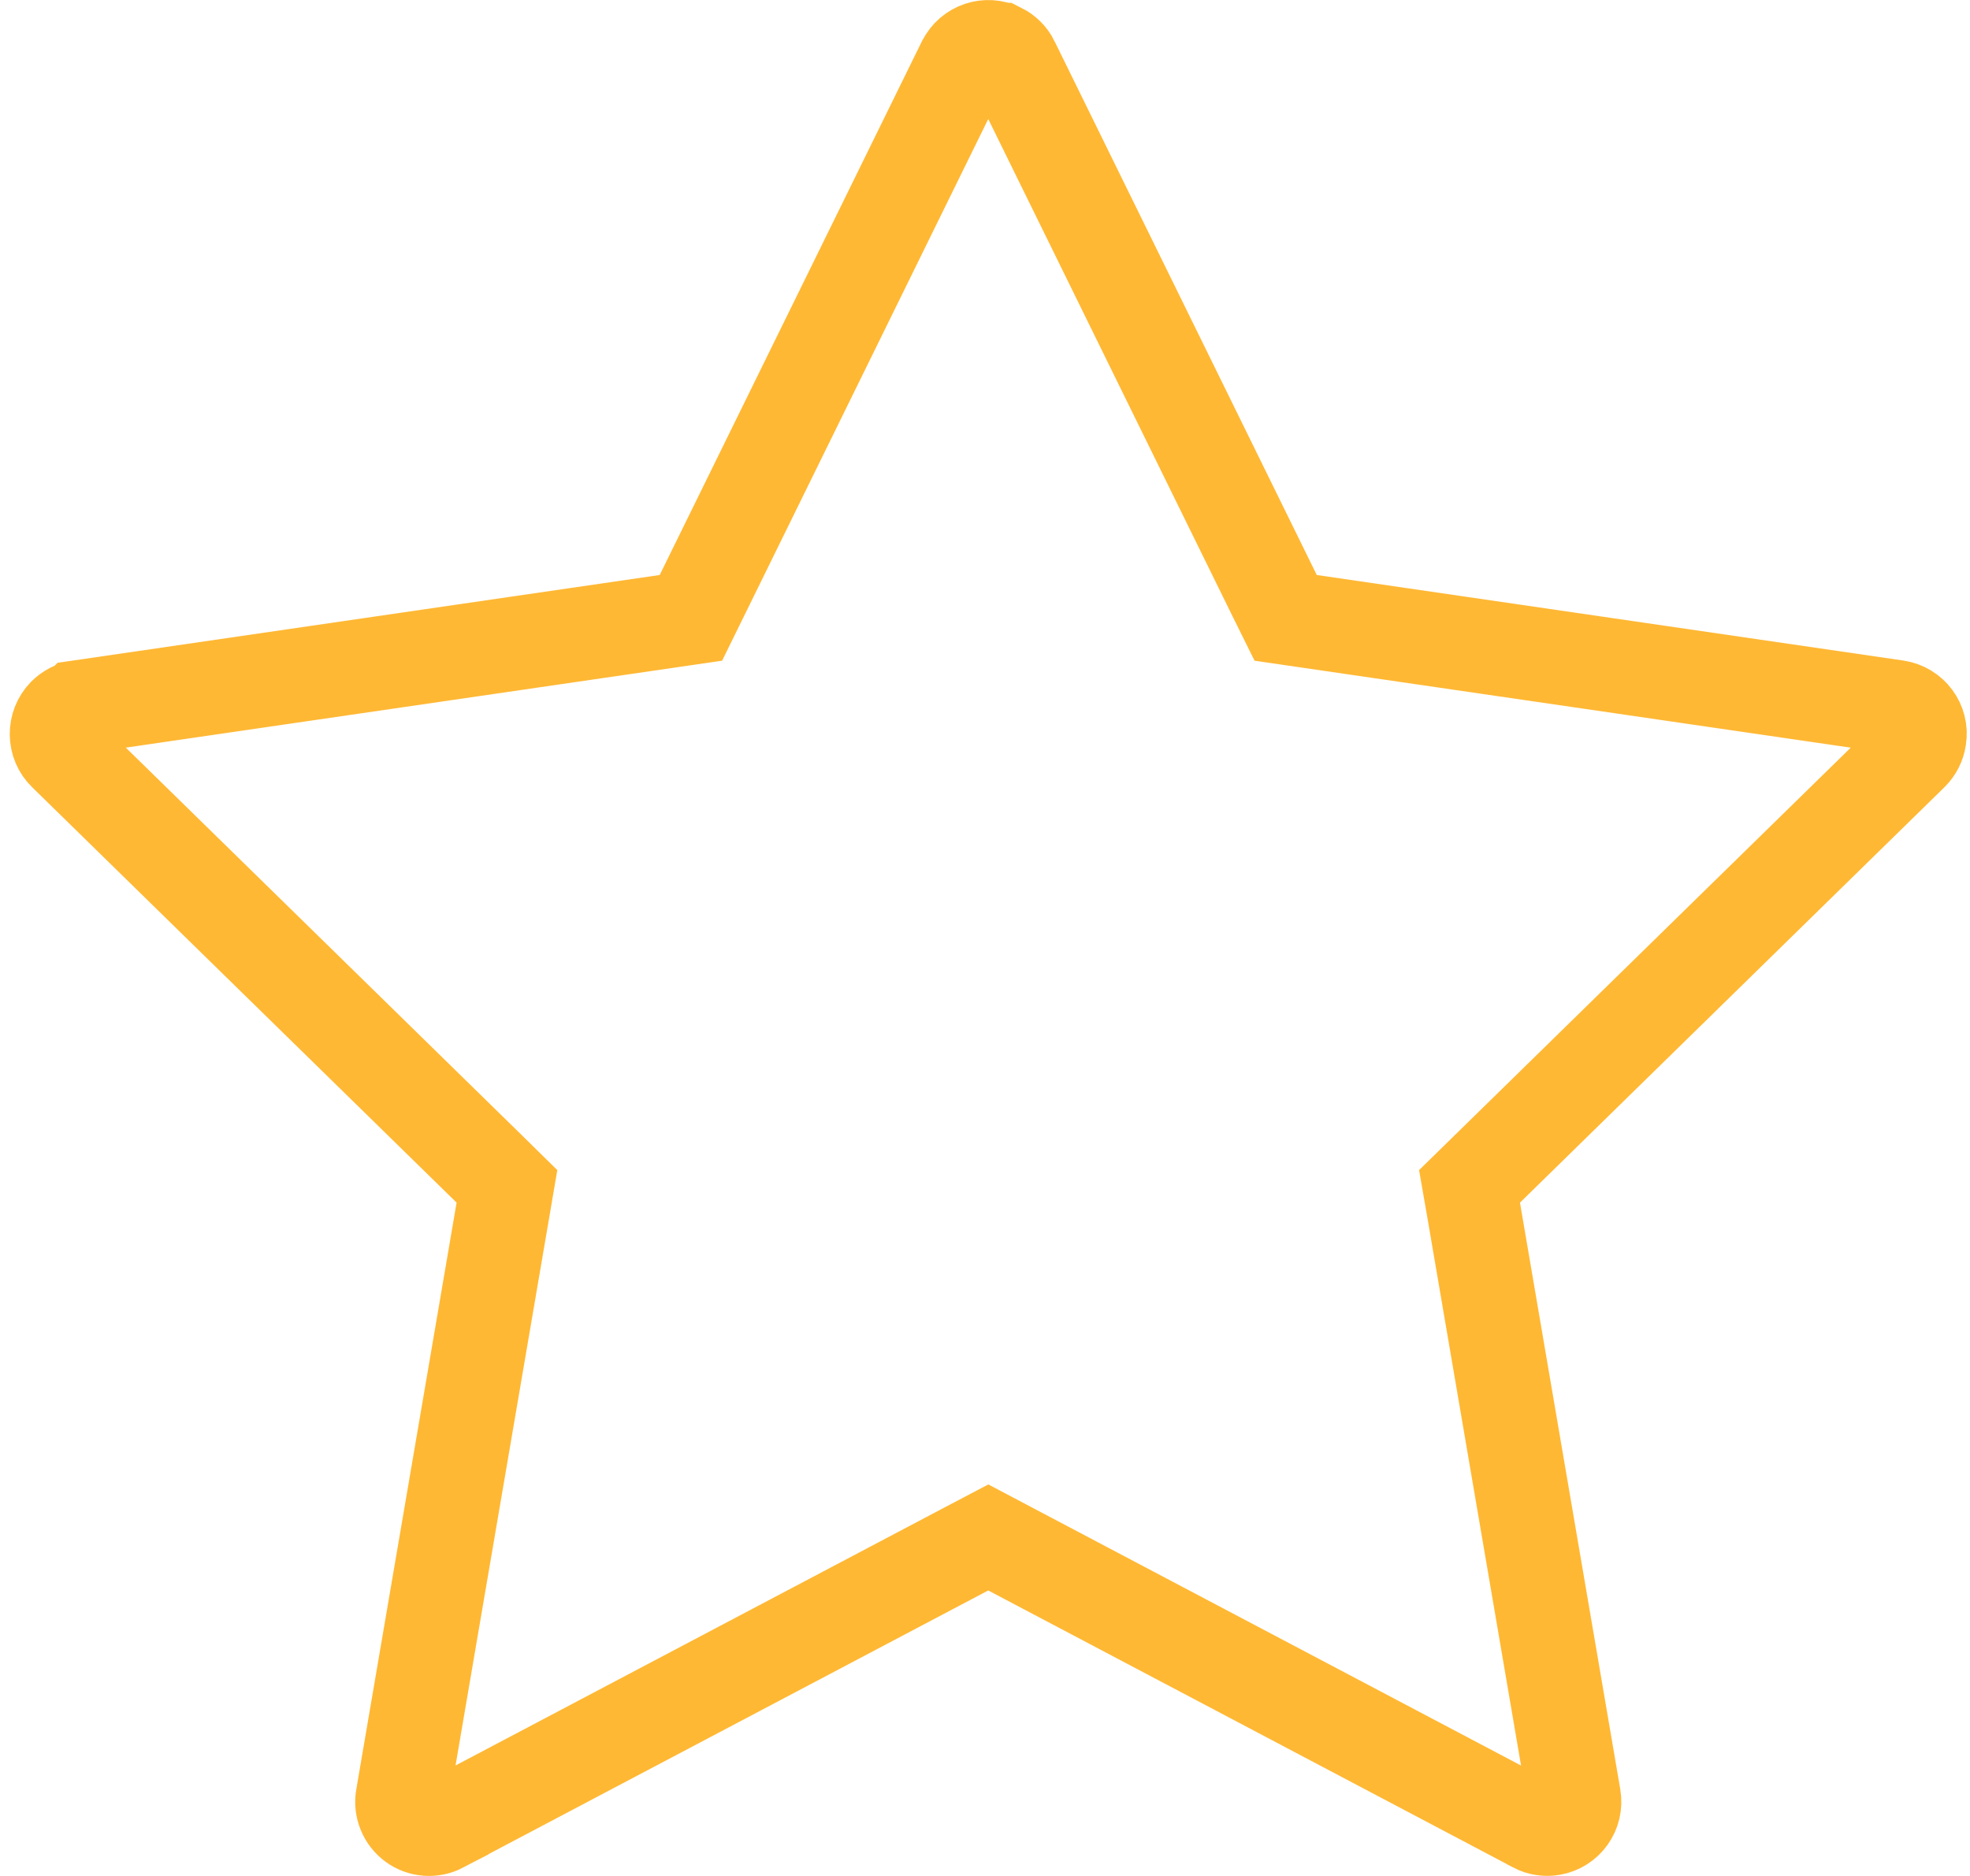 <svg width="21" height="20" viewBox="0 0 21 20" fill="none" xmlns="http://www.w3.org/2000/svg">
<path d="M13.588 6.351L13.705 6.587L13.965 6.625L20.218 7.537C20.218 7.537 20.218 7.537 20.218 7.537C20.379 7.562 20.486 7.71 20.462 7.864L20.462 7.864L20.461 7.87C20.453 7.932 20.423 7.99 20.377 8.036C20.377 8.036 20.377 8.036 20.377 8.036L15.853 12.464L15.665 12.648L15.71 12.906L16.779 19.16L16.779 19.16C16.806 19.319 16.7 19.468 16.543 19.495L16.543 19.495C16.48 19.506 16.416 19.495 16.364 19.468L16.362 19.466L10.768 16.514L10.535 16.391L10.301 16.514L4.707 19.466L4.707 19.467C4.659 19.492 4.606 19.503 4.553 19.499C4.5 19.495 4.449 19.477 4.405 19.445C4.362 19.413 4.328 19.37 4.308 19.32C4.287 19.269 4.281 19.214 4.291 19.16L4.291 19.16L5.36 12.906L5.404 12.648L5.217 12.464L0.692 8.035L0.692 8.035C0.636 7.981 0.605 7.907 0.604 7.829C0.603 7.751 0.632 7.677 0.686 7.621C0.731 7.575 0.788 7.546 0.849 7.538L0.85 7.537L7.104 6.625L7.365 6.587L7.481 6.351L10.275 0.663C10.275 0.663 10.275 0.662 10.276 0.662C10.349 0.516 10.523 0.461 10.662 0.53L10.663 0.53C10.719 0.558 10.765 0.603 10.793 0.66L10.793 0.661L13.588 6.351Z" stroke="#FFB834"/>
</svg>
